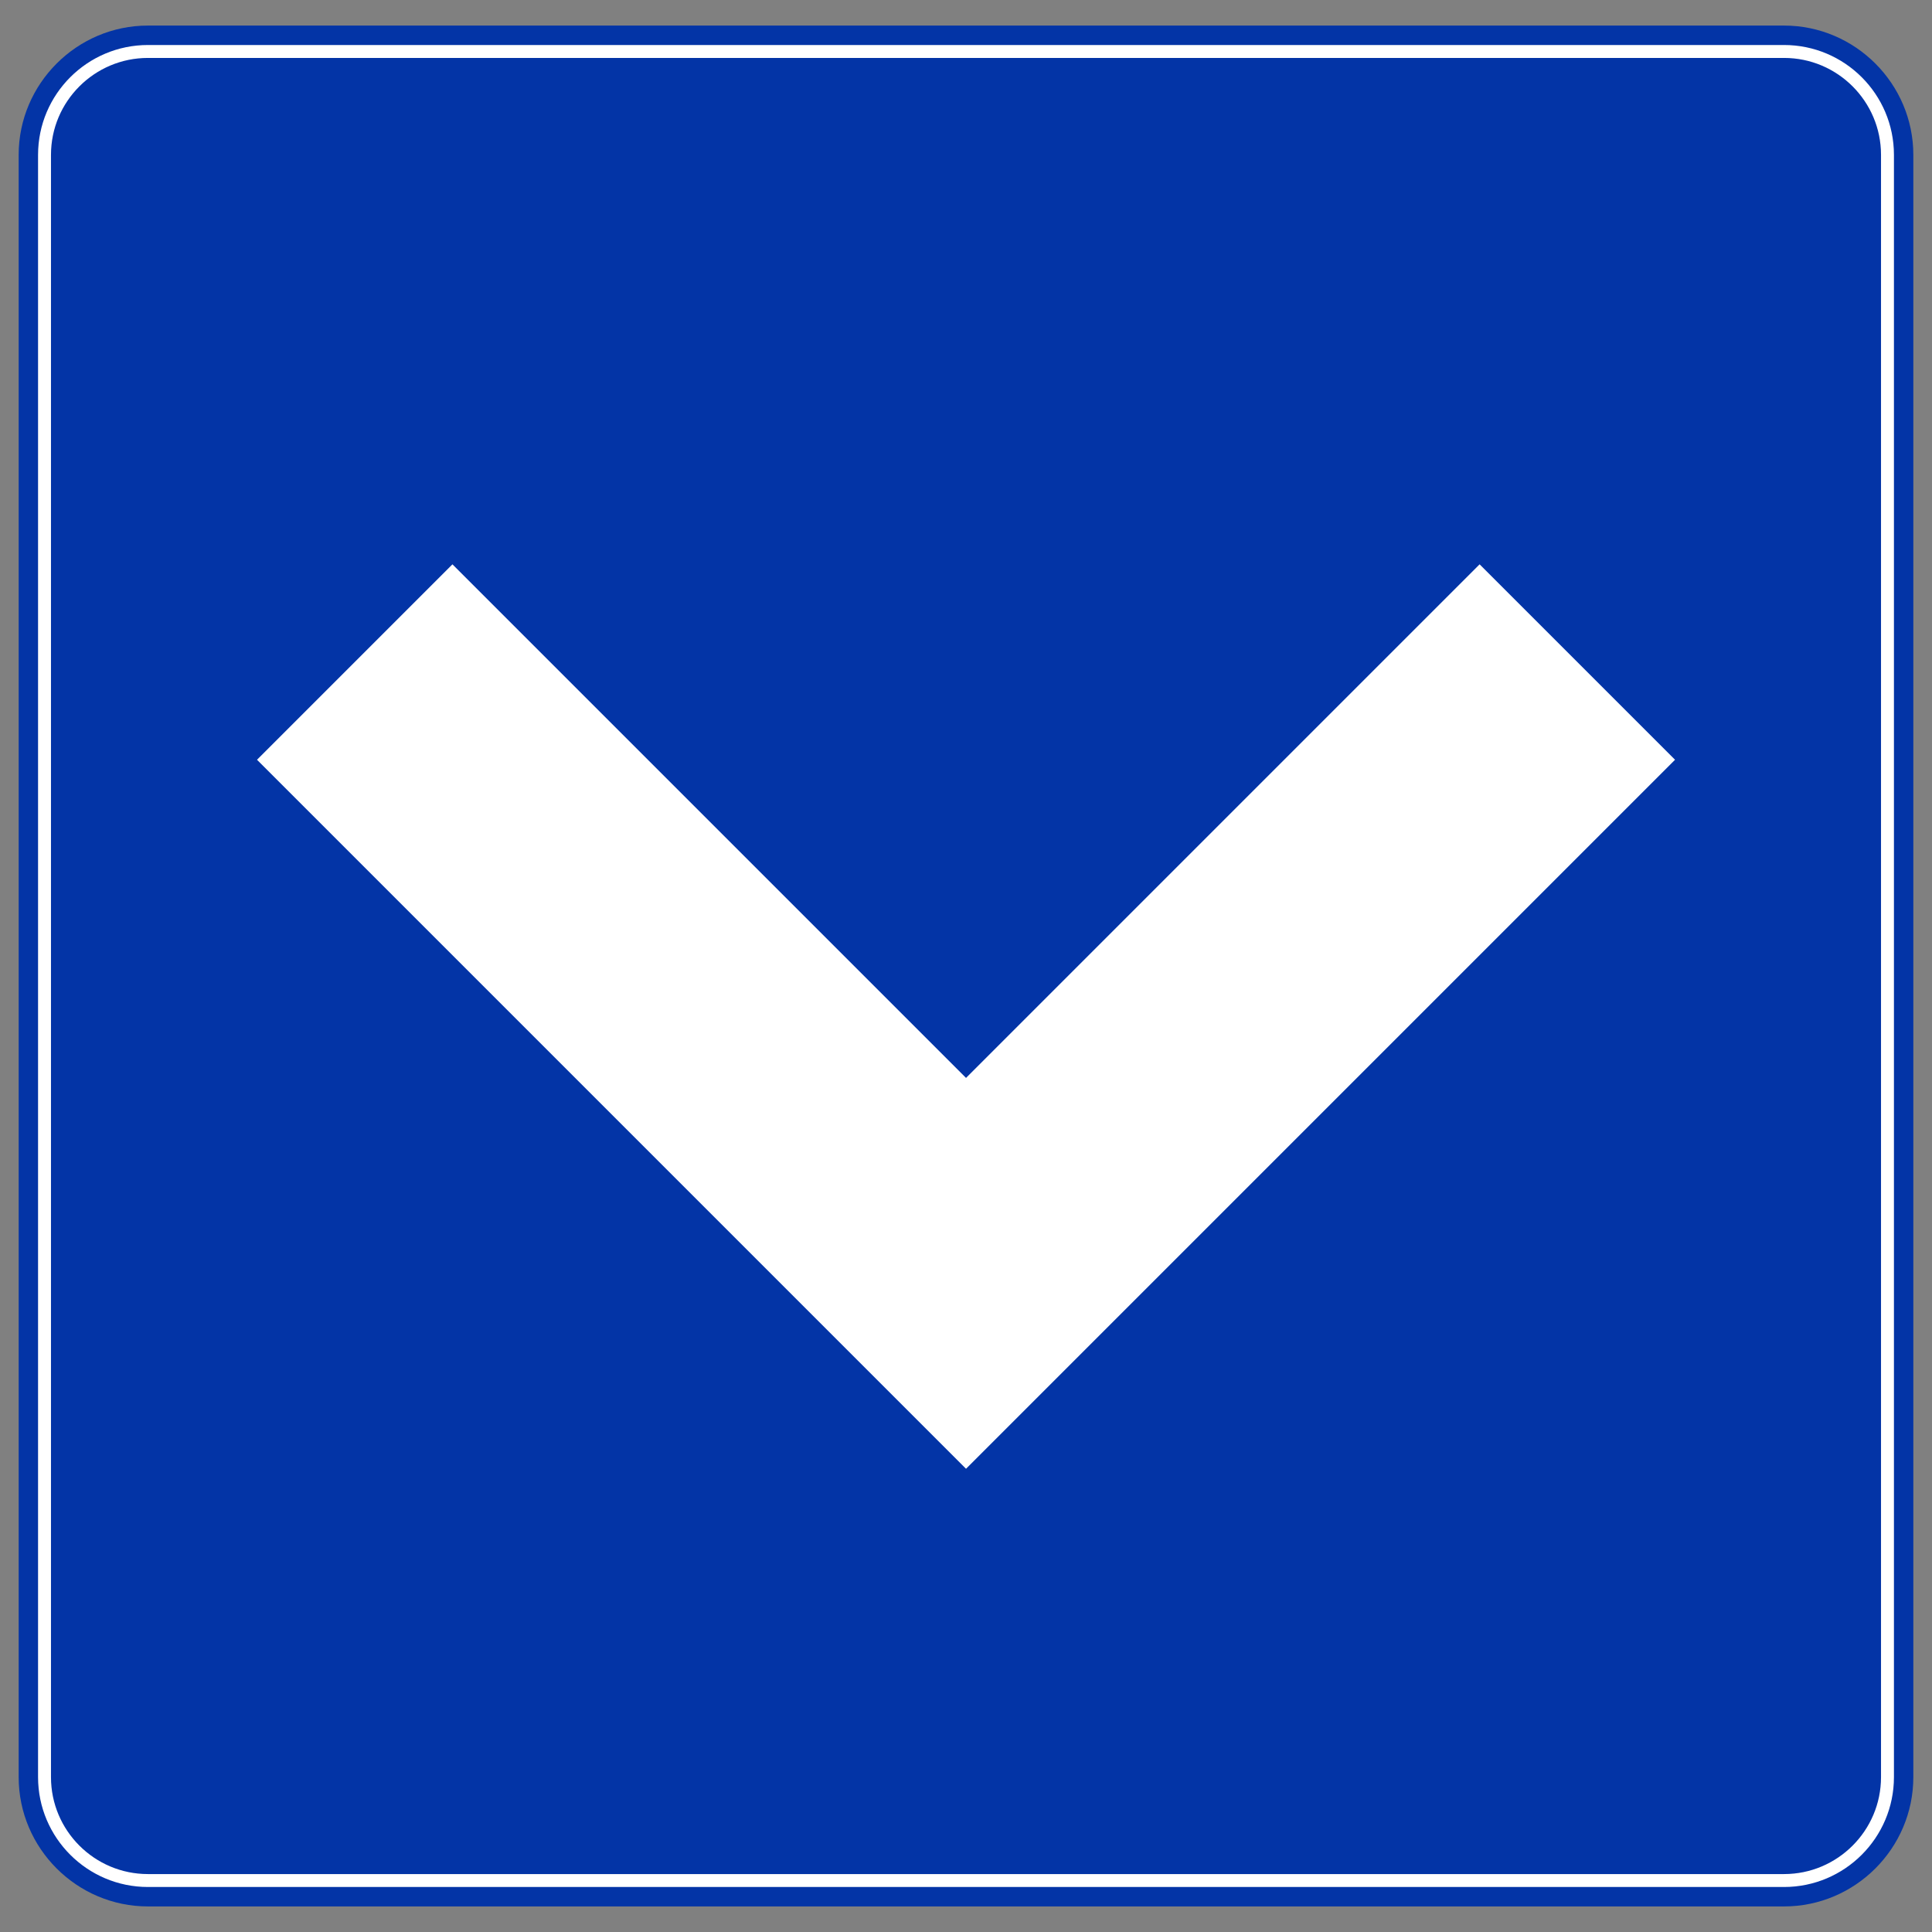 <svg class="svgOrigin" xmlns="http://www.w3.org/2000/svg" width="400" height="400" x="0px" y="0px" viewBox="0 0 400 400" enable-background="new 0 0 400 400">
<rect x="0" y="0" width="400" height="400" fill="#808080" stroke="none"/>
<g>
	<path fill="#0334A6" d="M396.134,367.943c0,14.72-12.043,26.764-26.764,26.764H30.629
		c-14.72,0-26.764-12.044-26.764-26.764V32.057C3.866,17.336,15.909,5.293,30.629,5.293h338.741
		c14.721,0,26.764,12.043,26.764,26.764V367.943z"/>
	<path fill="none" stroke="#FFFFFF" stroke-width="2.676" d="M369.37,389.344H30.629
		c-11.809,0-21.411-9.602-21.411-21.4V32.057c0-11.803,9.603-21.4,21.411-21.4h338.741
		c11.809,0,21.411,9.597,21.411,21.4v335.887C390.781,379.741,381.179,389.344,369.37,389.344
		L369.37,389.344z"/>
	<polygon fill="#FFFFFF" points="200.005,304.092 53.211,157.298 93.671,116.839 200.005,223.173 
		306.339,116.839 346.799,157.298 	"/>
</g>
</svg>
